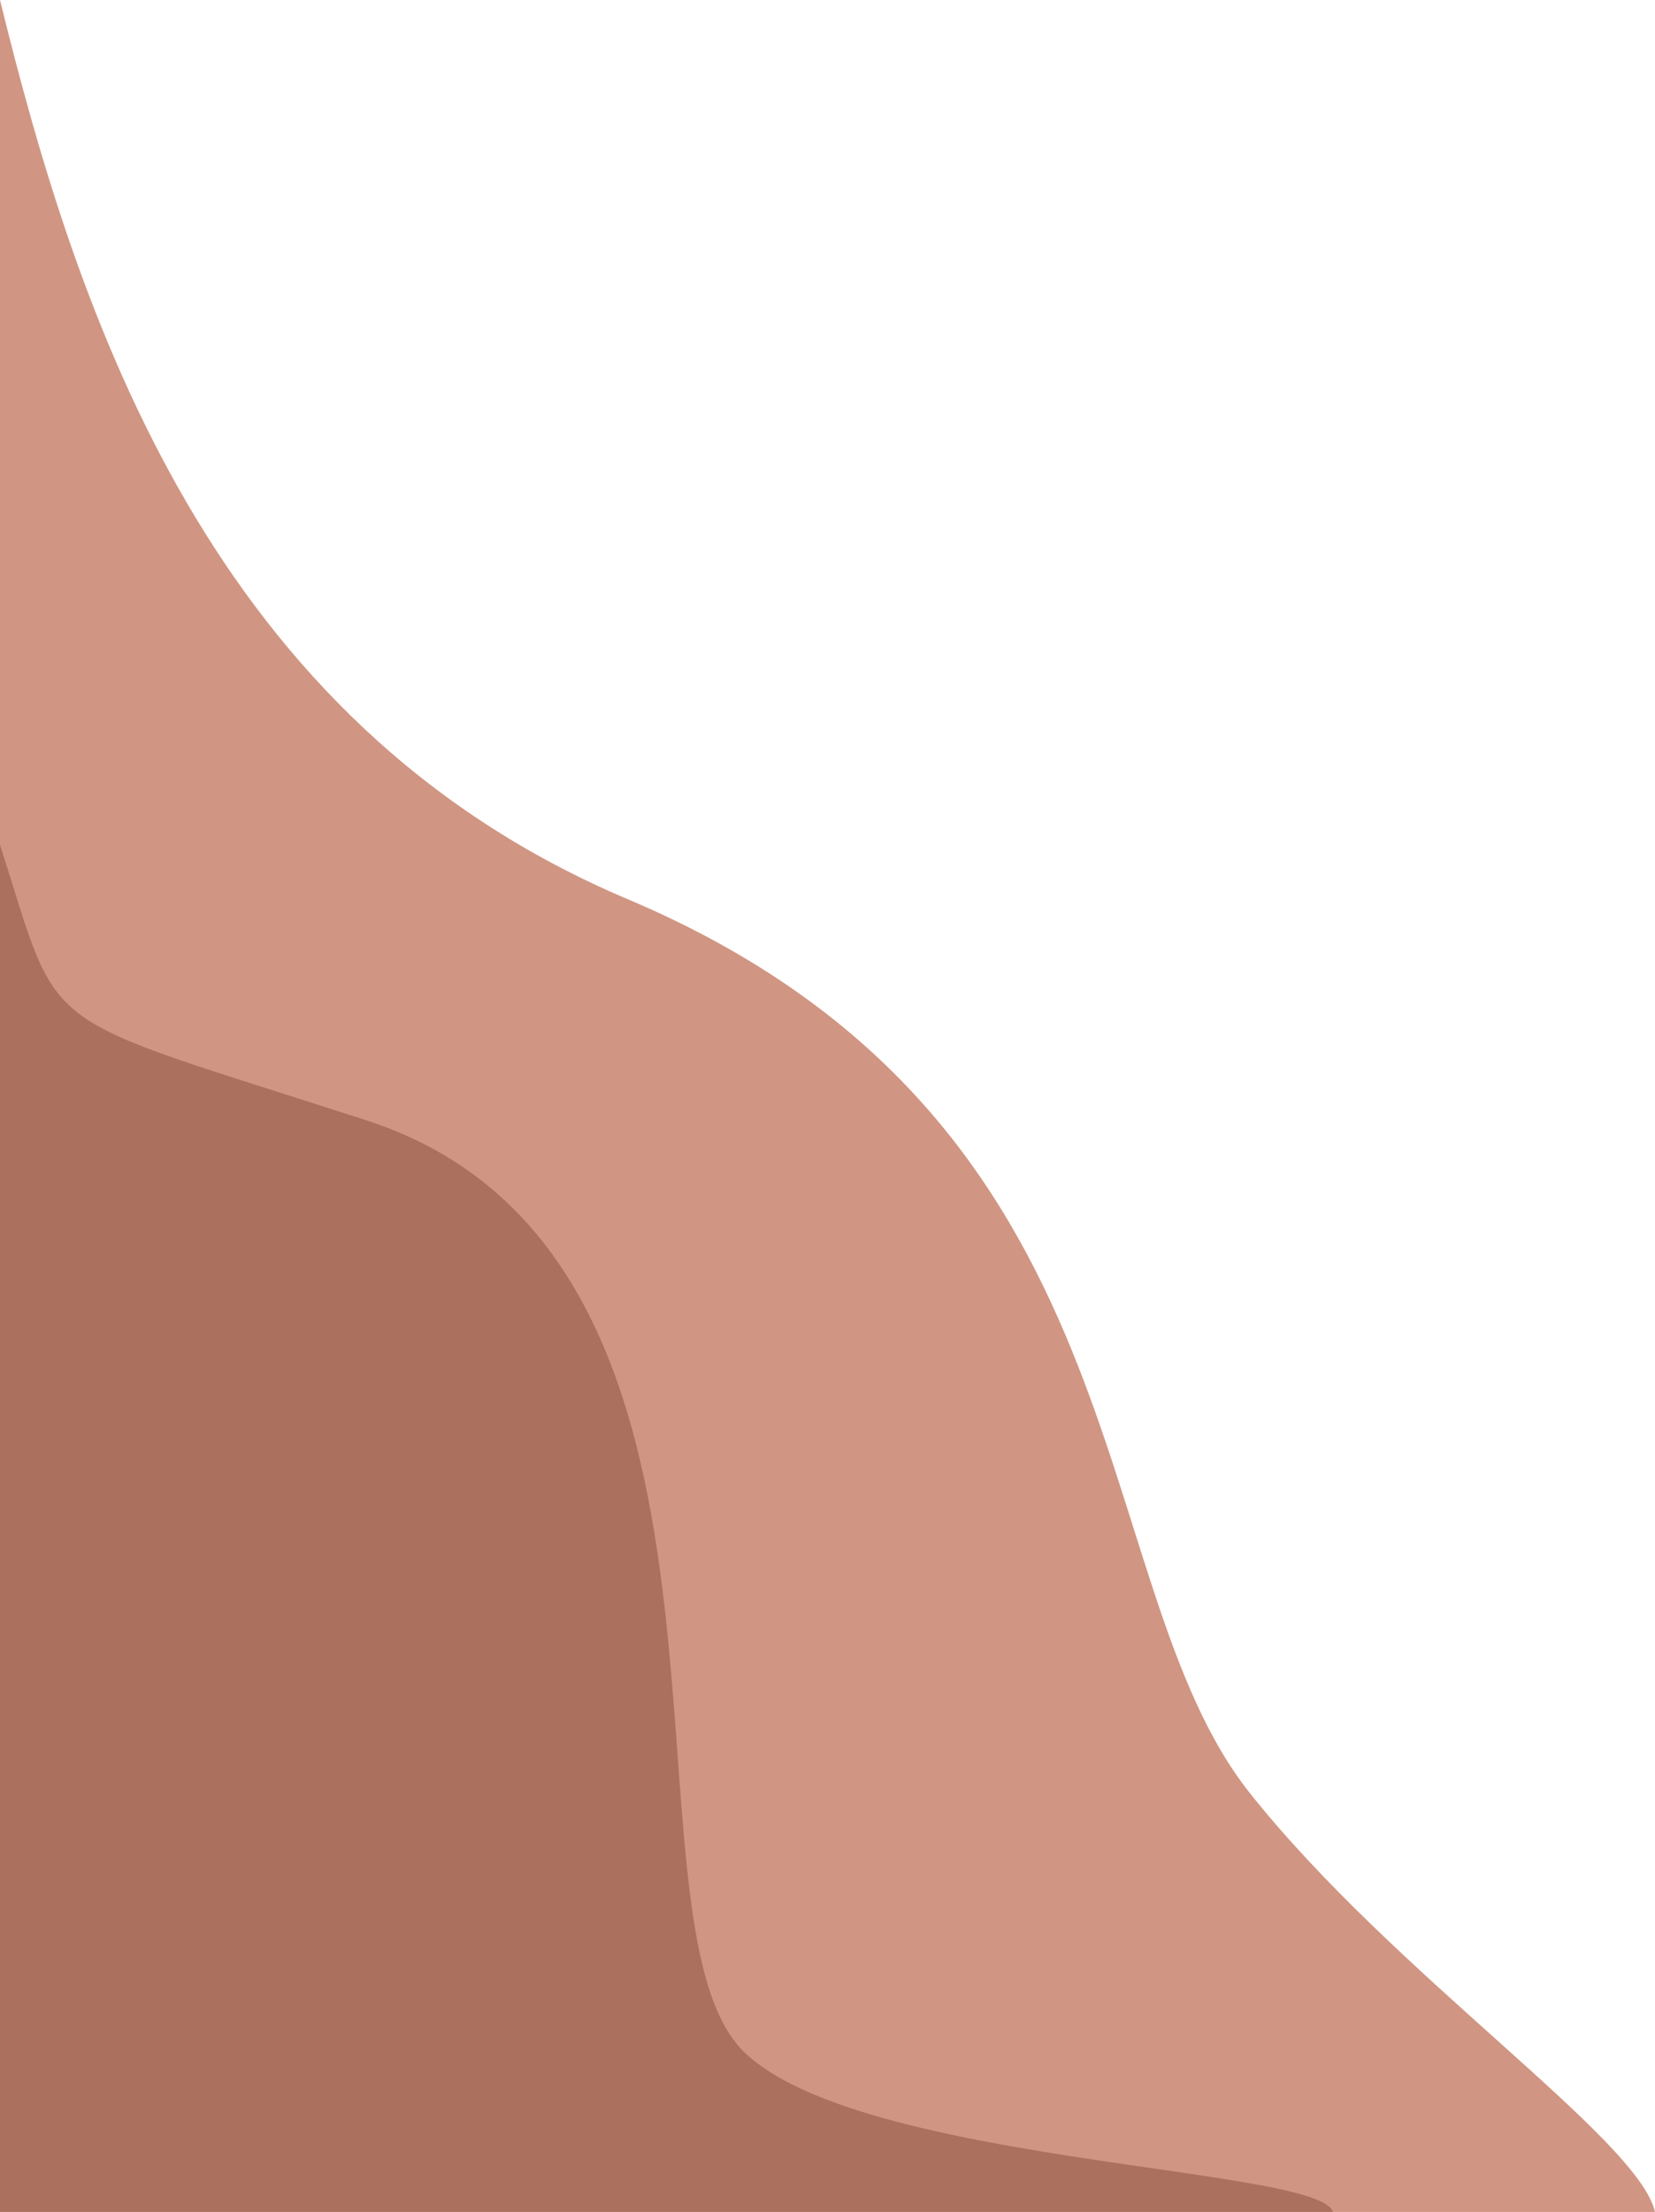 <svg width="149" height="199" viewBox="0 0 149 199" fill="none" xmlns="http://www.w3.org/2000/svg">
    <path d="M56.5 80.89C18.9 65.01 7 28.452 0 0V199H149C147.5 192.383 125.5 177.661 112.5 161.284C97.385 142.243 103.5 100.741 56.5 80.89Z" fill="#D09683"/>
    <path d="M33 100.798C2.718 90.983 5.638 93.586 0 76V199H120C118.792 194.91 77.47 194.739 67 184.617C54.827 172.848 70.852 113.068 33 100.798Z" fill="#915643" fill-opacity="0.58"/>
</svg>
